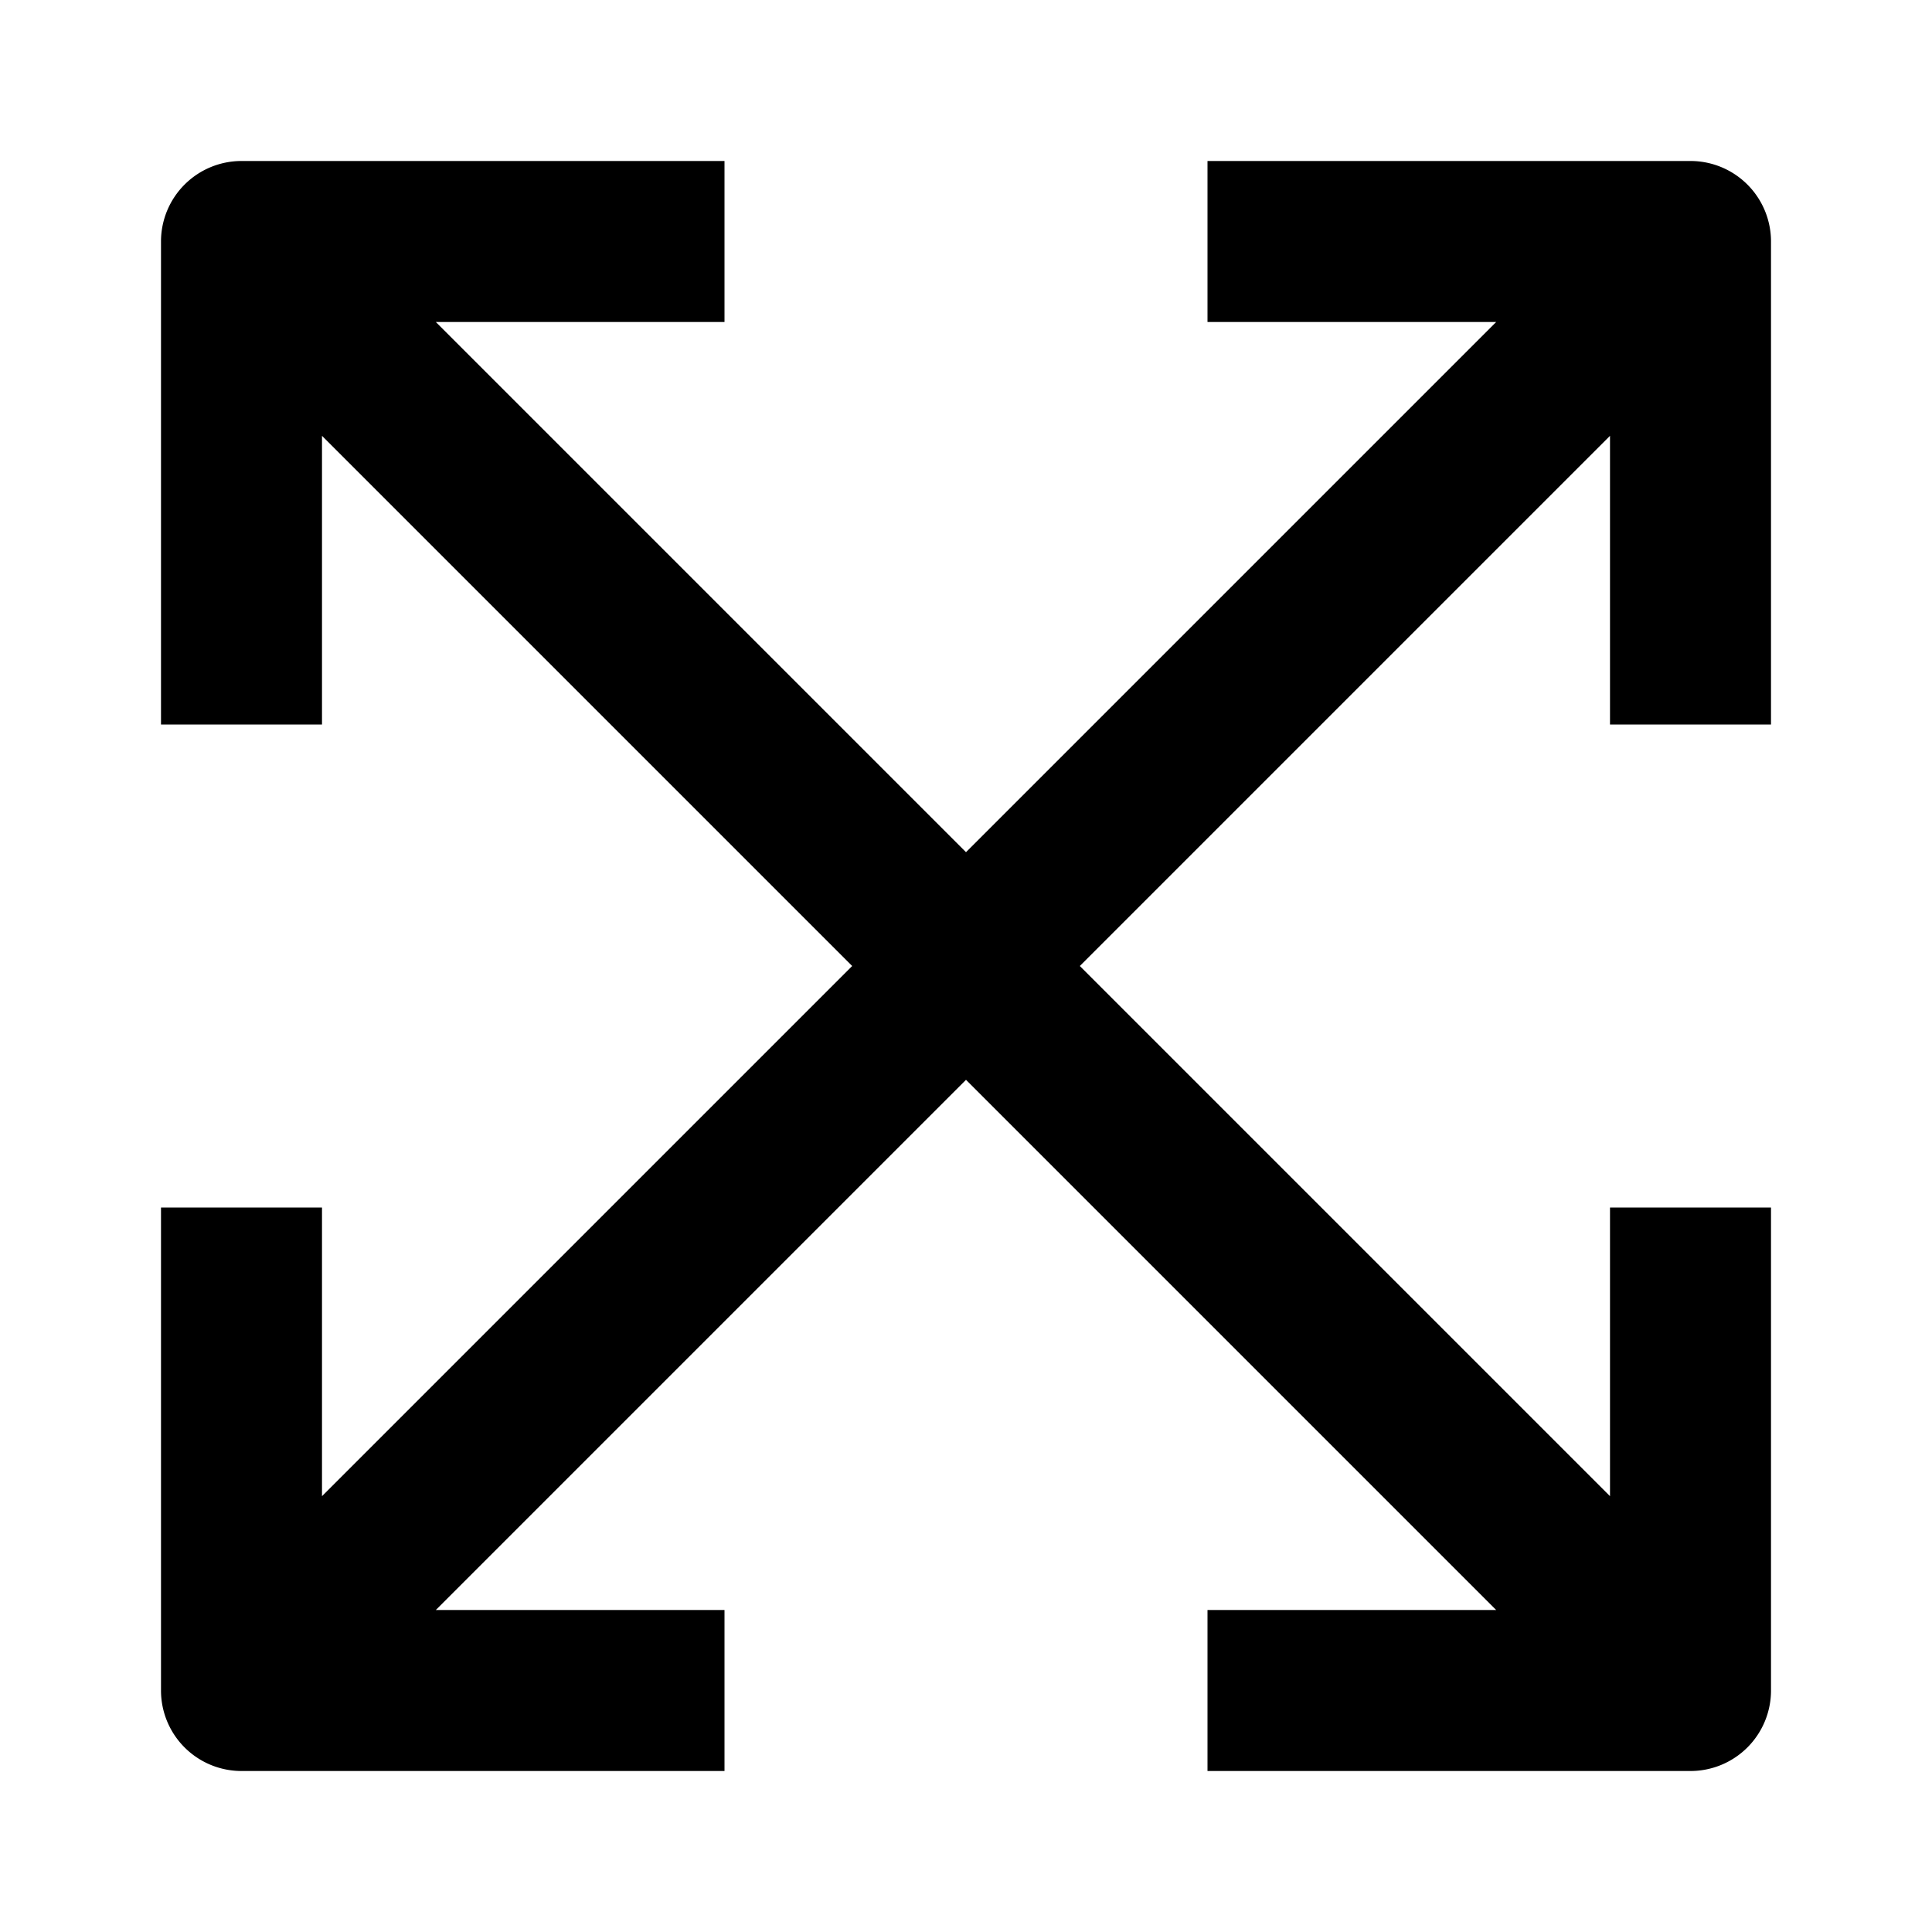 <svg
   width="100%"
   viewBox="0 0 24 24"
>
  <path
     d="M 3 2 A 1 1 0 0 0 2 3 L 2 9 L 4 9 L 4 5.414 L 10.586 12 L 4 18.586 L 4 15 L 2 15 L 2 21 A 1 1 0 0 0 3 22 L 9 22 L 9 20 L 5.414 20 L 12 13.414 L 18.586 20 L 15 20 L 15 22 L 21 22 A 1 1 0 0 0 22 21 L 22 15 L 20 15 L 20 18.586 L 13.414 12 L 20 5.414 L 20 9 L 22 9 L 22 3 A 1 1 0 0 0 21 2 L 15 2 L 15 4 L 18.586 4 L 12 10.586 L 5.414 4 L 9 4 L 9 2 L 3 2 z " />
</svg>
